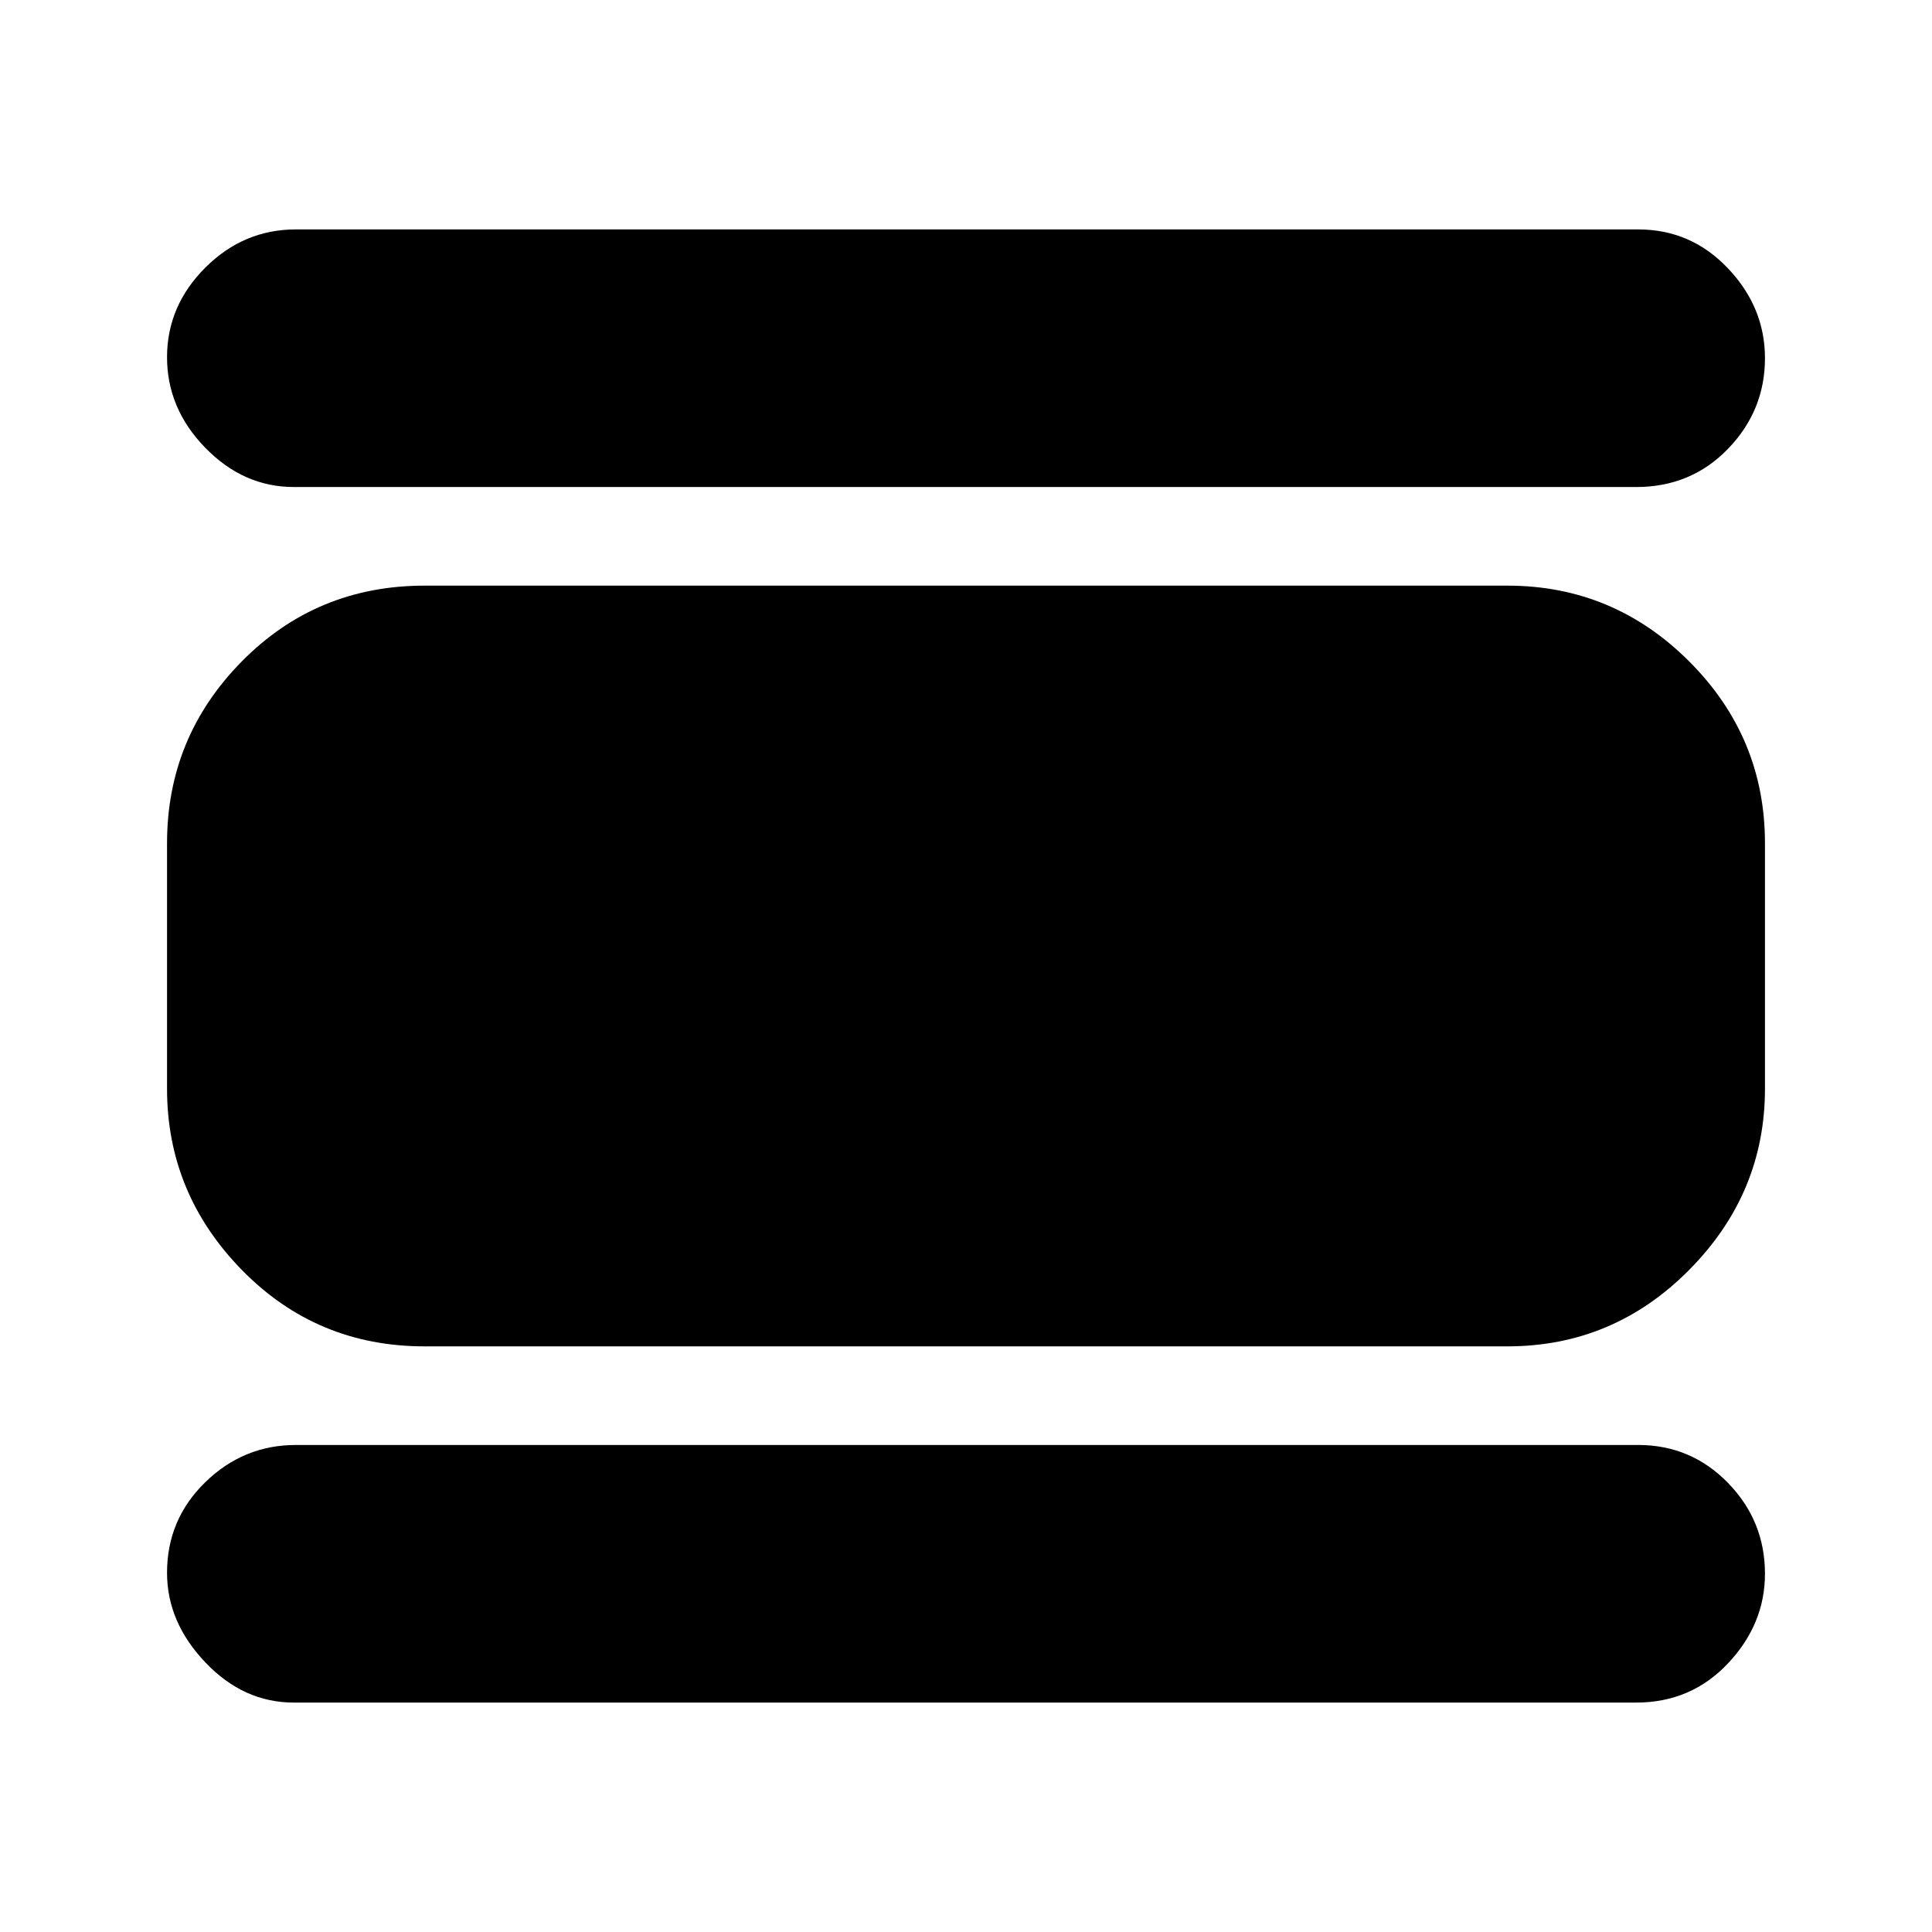 <svg xmlns="http://www.w3.org/2000/svg" height="20" viewBox="0 -960 960 960" width="20"><path d="M146-114q-25 0-44-20t-19-44.5q0-26.5 19-45t45-18.5h667q26.26 0 44.63 18.85T877-178q0 25-18.35 44.5T813-114H146Zm65-177q-53.7 0-90.85-38Q83-367 83-419v-122q0-52.7 37.15-90.35Q157.3-669 211-669h538q52.7 0 90.35 37.65Q877-593.7 877-541v122q0 52-37.65 90T749-291H211Zm-65-427q-25 0-44-19.5t-19-45q0-25.5 19-44.5t45-19h667q26.26 0 44.63 19.35T877-782q0 26-18.35 45T813-718H146Z"/></svg>